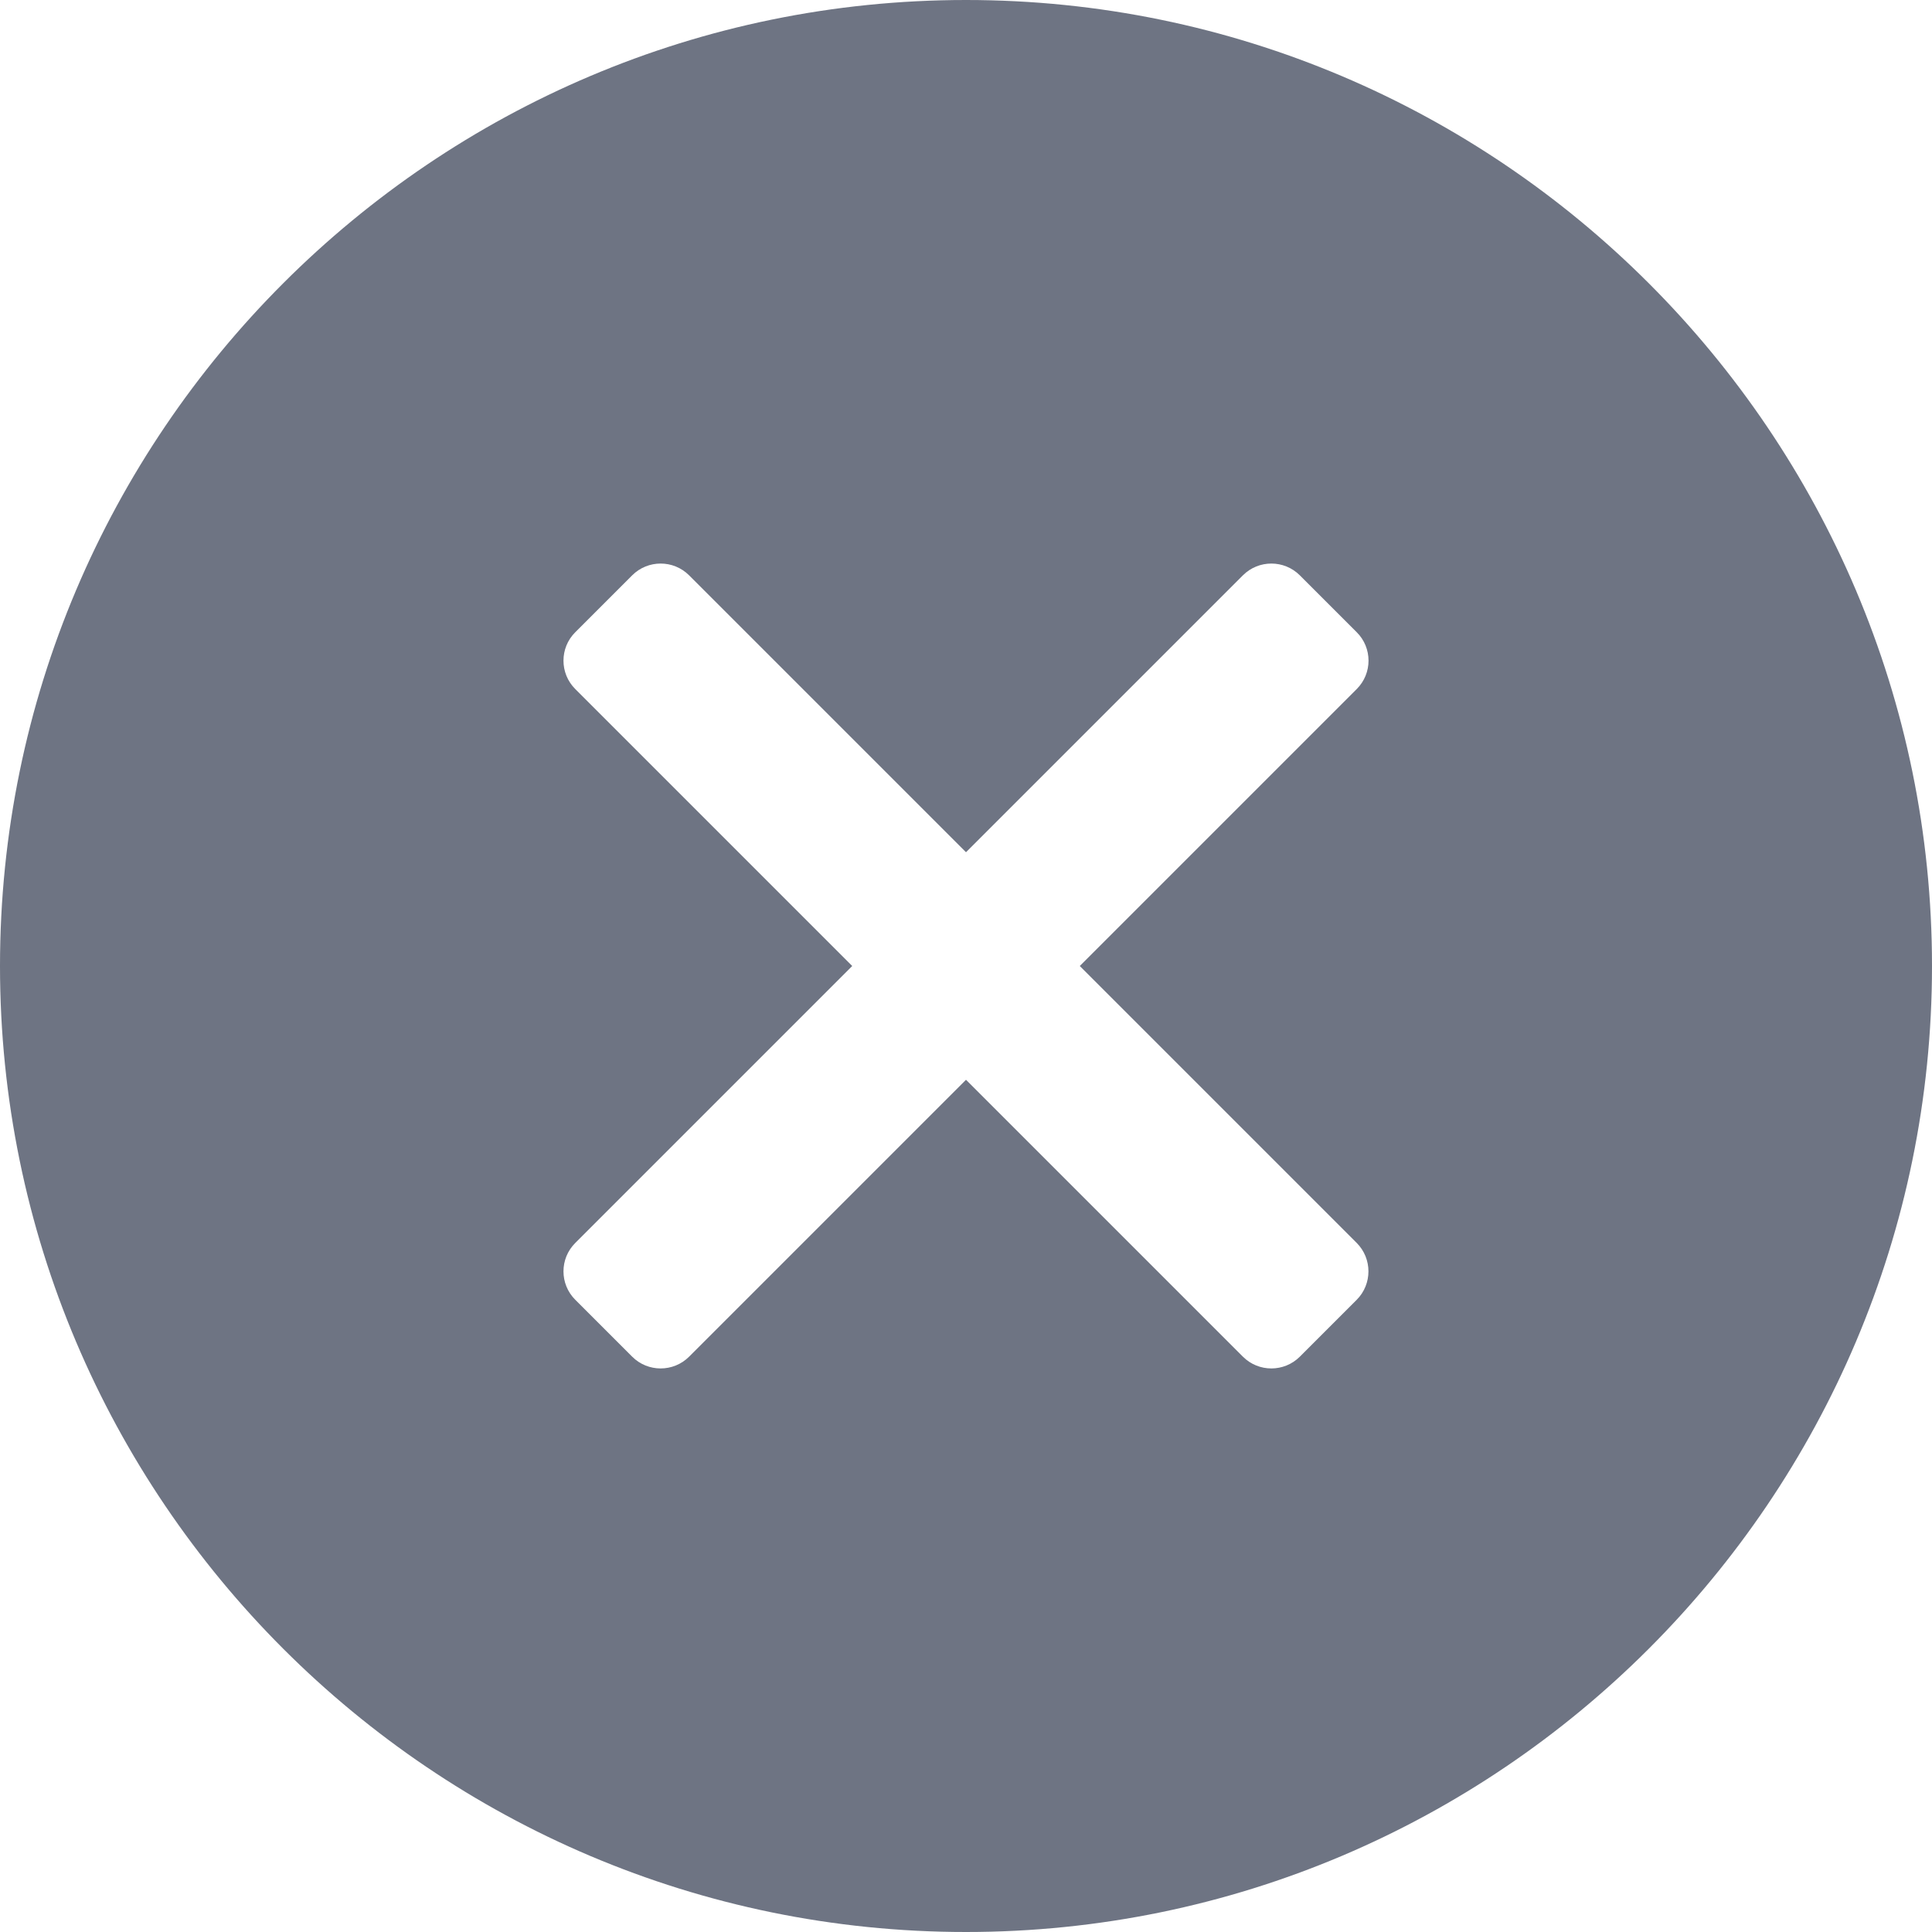 <?xml version="1.0" encoding="utf-8"?>
<!-- Generator: Adobe Illustrator 24.0.3, SVG Export Plug-In . SVG Version: 6.00 Build 0)  -->
<svg version="1.1" id="Layer_1" xmlns="http://www.w3.org/2000/svg" xmlns:xlink="http://www.w3.org/1999/xlink" x="0px" y="0px"
	 viewBox="0 0 18 18" style="enable-background:new 0 0 18 18;" xml:space="preserve">
<style type="text/css">
	.st0{opacity:0.7;}
	.st1{fill-rule:evenodd;clip-rule:evenodd;fill:#31394E;}
</style>
<title>Path</title>
<desc>Created with Sketch.</desc>
<g id="Page-2" class="st0">
	<g id="SME_9" transform="translate(-326, -41)">
		<path id="Shape" class="st1" d="M335,41c-4.963,0-9,4.037-9,9s4.037,9,9,9s9-4.037,9-9S339.963,41,335,41z M338.64,52.58
			c0.146,0.146,0.146,0.384,0,0.53l-0.53,0.53c-0.146,0.146-0.384,0.146-0.53,0l-2.58-2.58l-2.58,2.58
			c-0.146,0.146-0.384,0.146-0.53,0l-0.53-0.53c-0.147-0.146-0.147-0.384,0-0.53l2.58-2.58l-2.58-2.58
			c-0.147-0.146-0.147-0.384,0-0.53l0.53-0.53c0.146-0.146,0.384-0.146,0.53,0l2.58,2.58l2.58-2.58c0.146-0.146,0.384-0.146,0.53,0
			l0.53,0.53c0.147,0.146,0.147,0.384,0,0.53l-2.58,2.58L338.64,52.58z"/>
	</g>
</g>
</svg>
